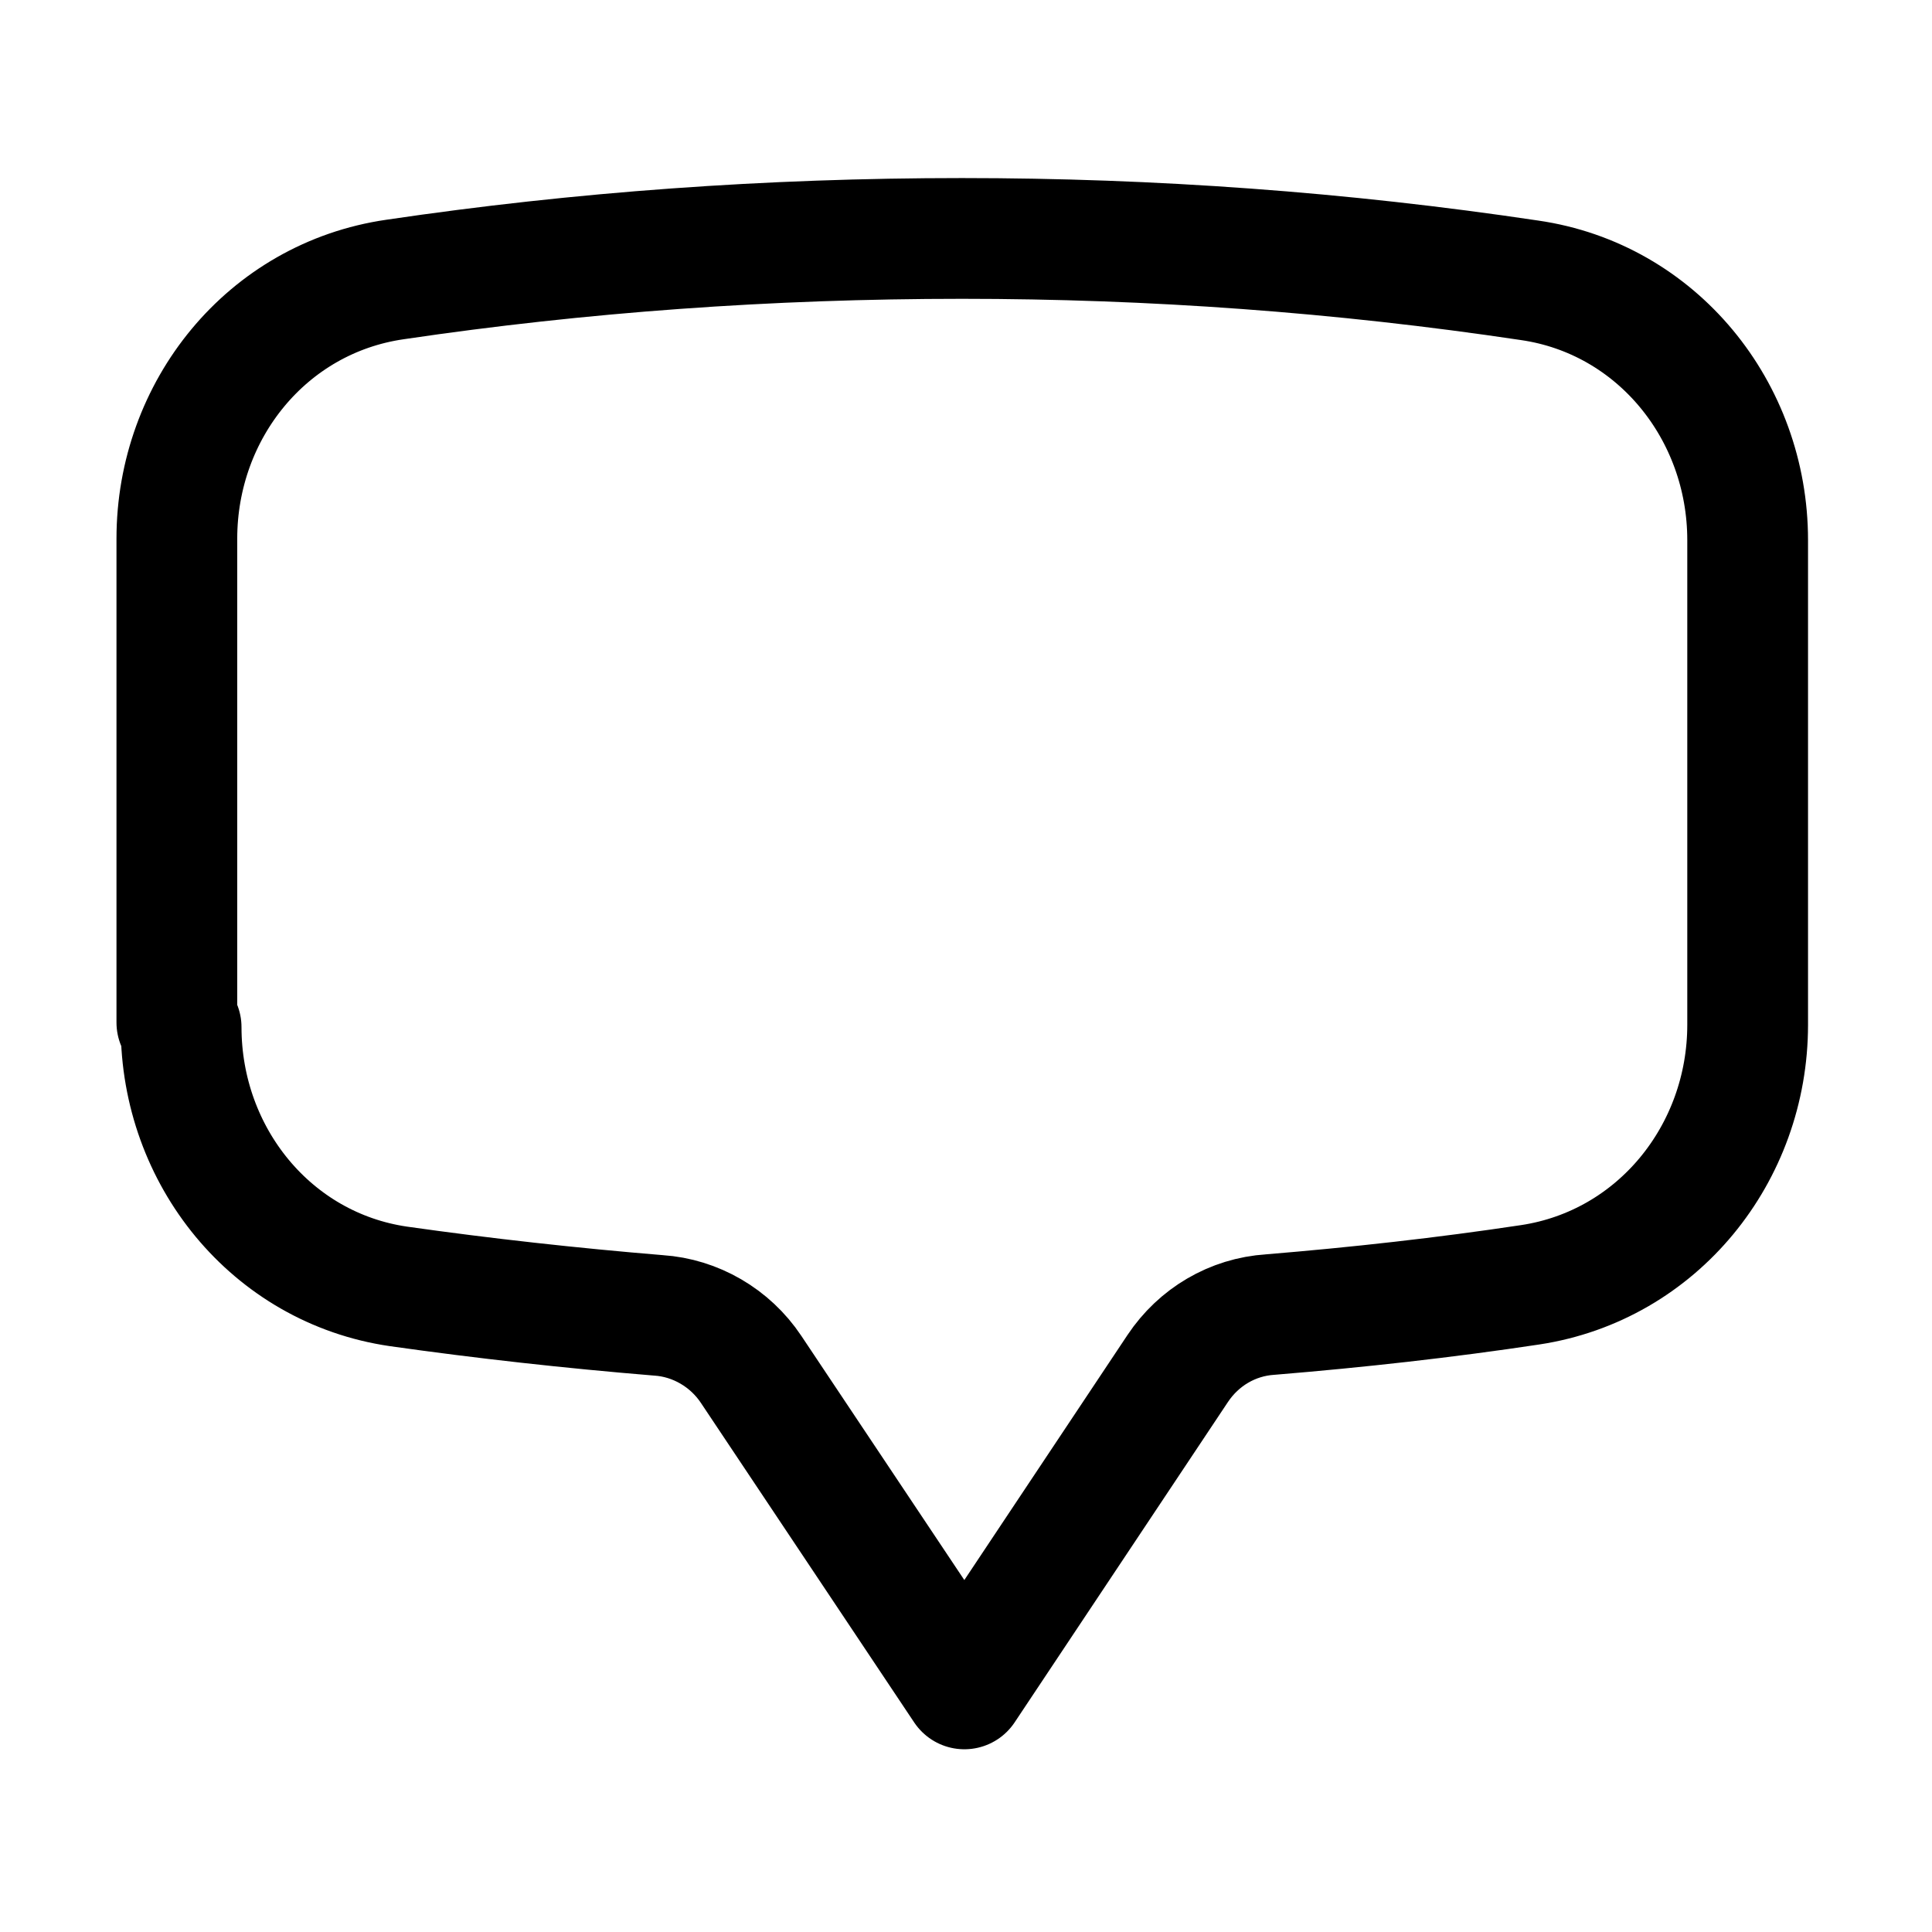 <svg viewBox="0 0 24 24" xmlns="http://www.w3.org/2000/svg"><path fill="none" stroke="#000" stroke-linecap="round" stroke-linejoin="round" stroke-width="1.5" d="M2.25 12.76c0 1.6 1.12 2.99 2.7 3.22 1.06.15 2.14.27 3.23.36 .46.03.89.28 1.15.67l2.65 3.97L14.63 17c.26-.39.68-.64 1.15-.67 1.09-.09 2.17-.21 3.23-.37 1.58-.24 2.7-1.63 2.7-3.23V6.71c0-1.61-1.13-3-2.71-3.228l0 0c-2.34-.35-4.69-.52-7.05-.52 -2.4 0-4.744.17-7.043.51 -1.59.23-2.71 1.62-2.71 3.22v6.01Z"/></svg>